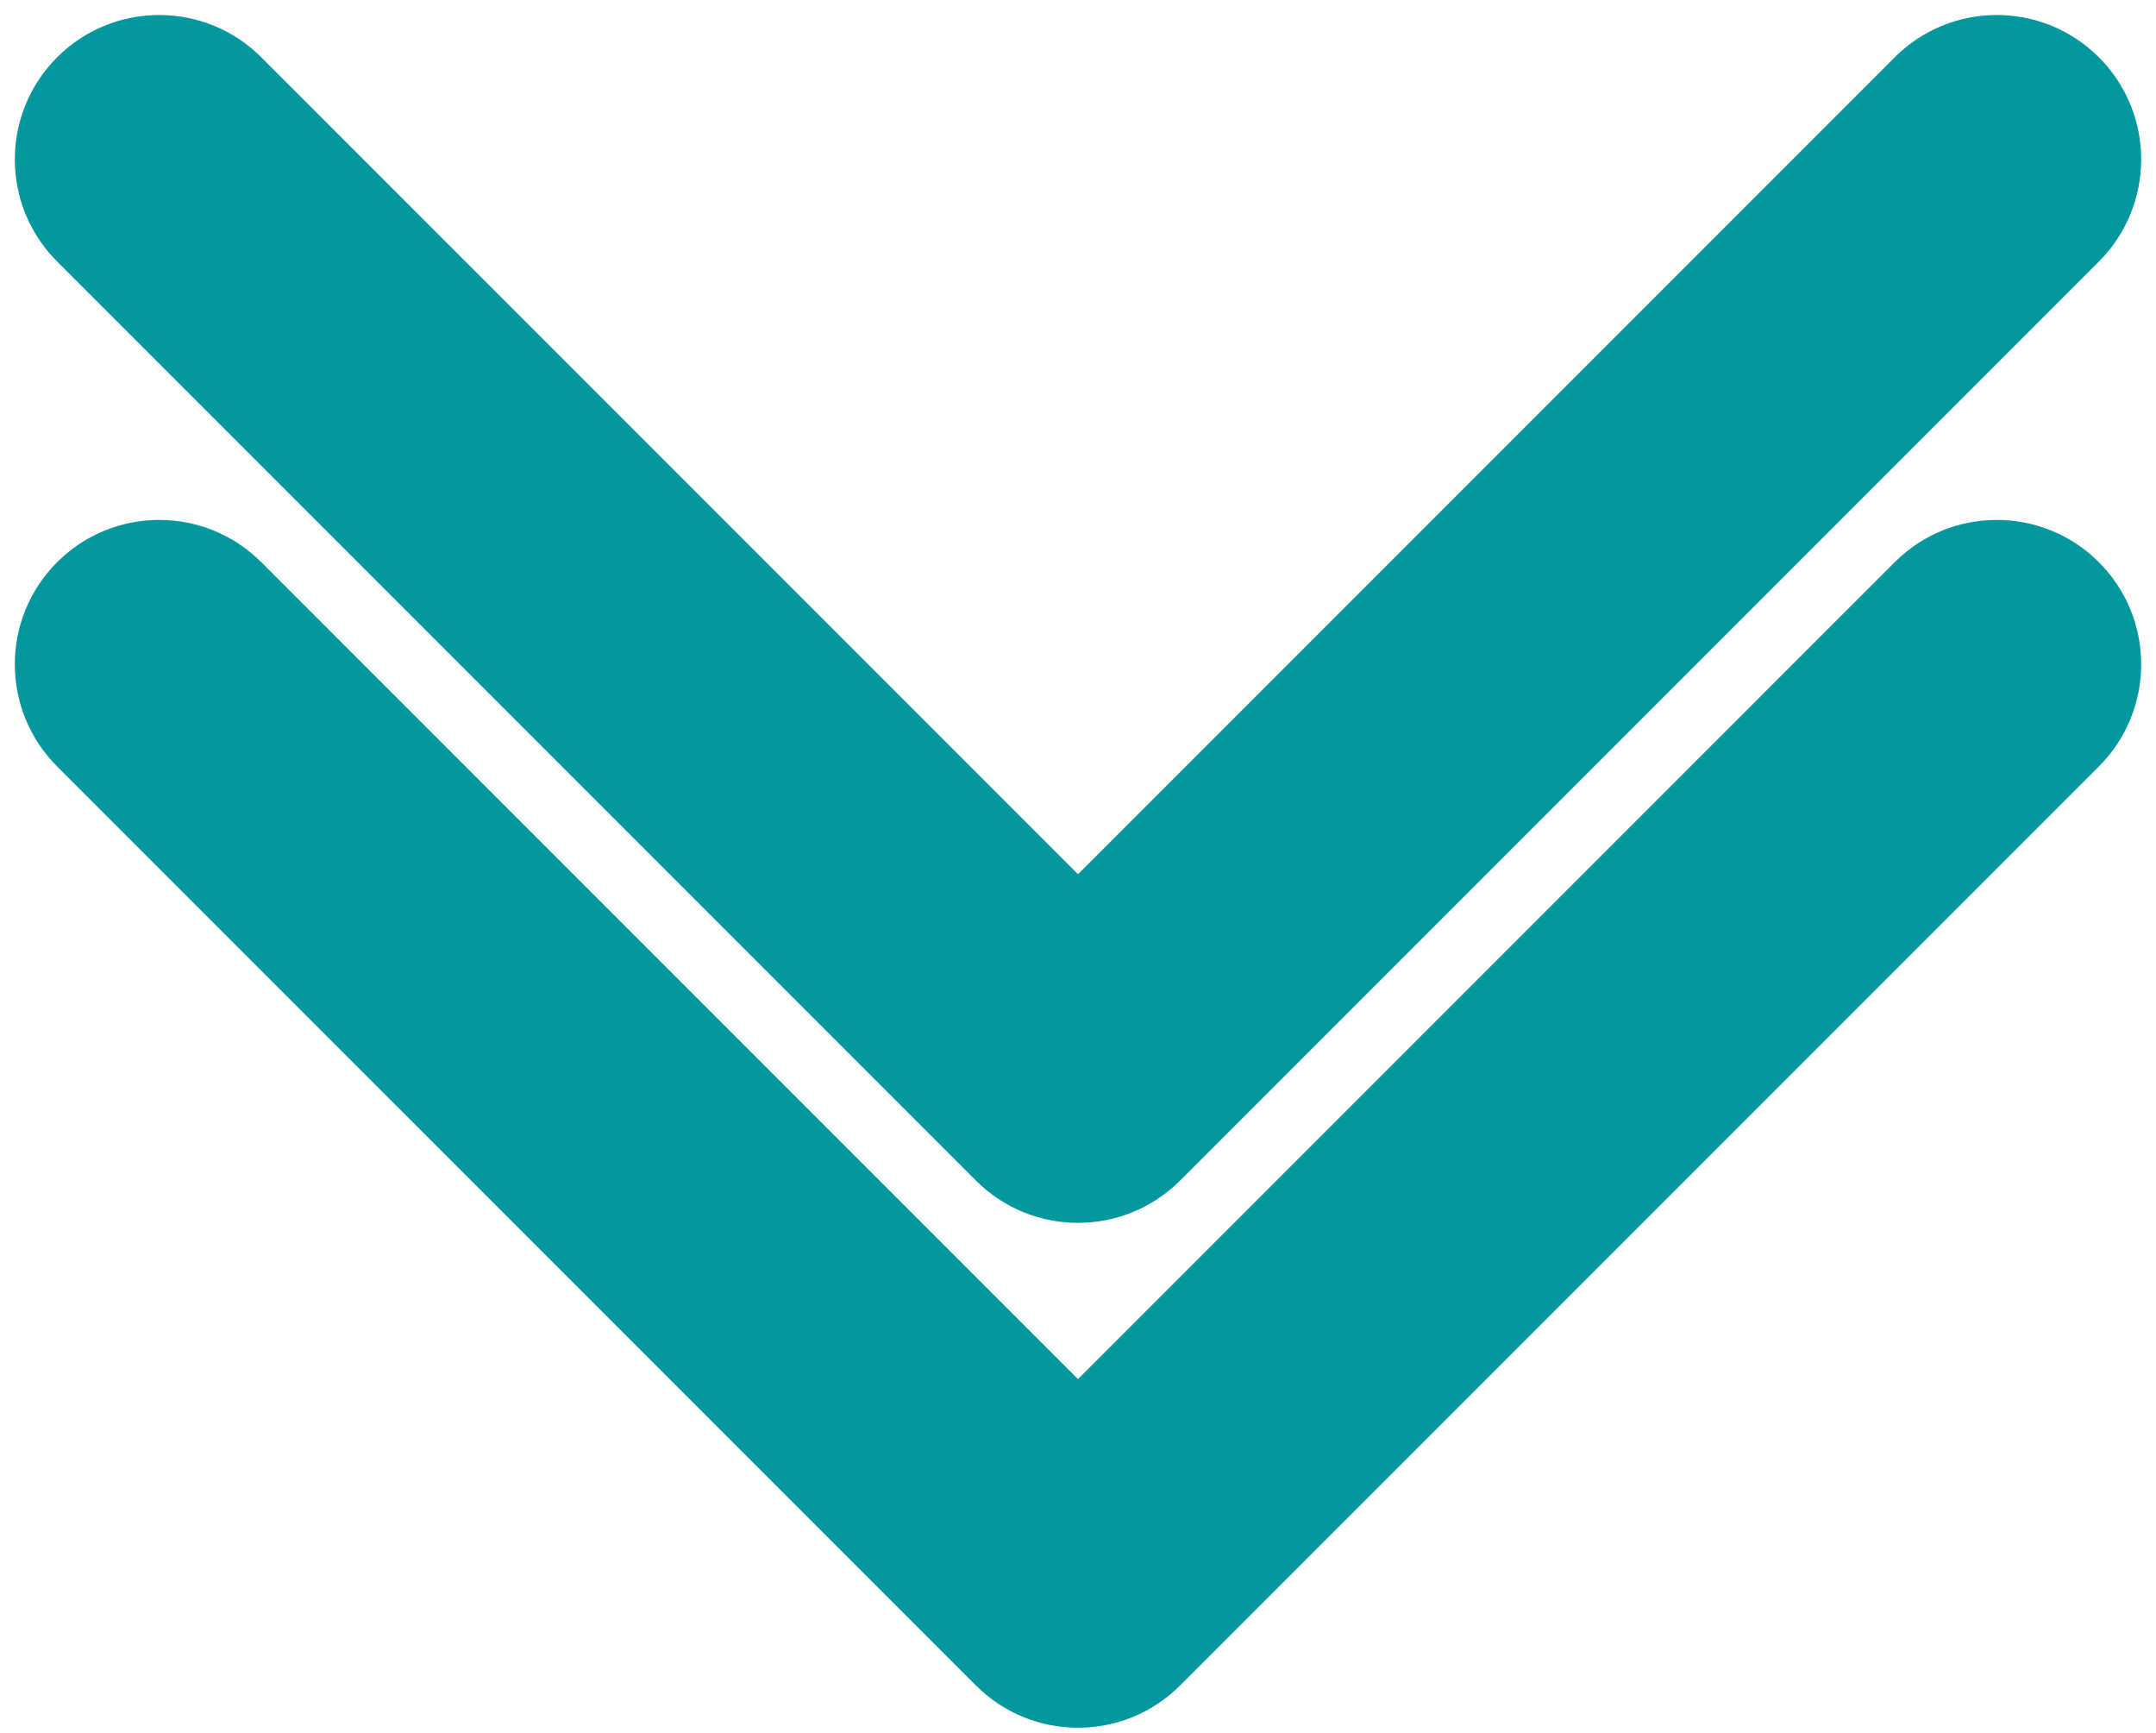<svg width="112" height="90" viewBox="0 0 112 90" fill="none" xmlns="http://www.w3.org/2000/svg">
<path d="M63.5 55C63.5 50.858 60.142 47.5 56 47.5C51.858 47.5 48.5 50.858 48.5 55L63.5 55ZM50.697 61.312C53.626 64.241 58.374 64.241 61.303 61.312L109.033 13.582C111.962 10.653 111.962 5.904 109.033 2.976C106.104 0.047 101.355 0.047 98.426 2.976L56 45.402L13.574 2.976C10.645 0.047 5.896 0.047 2.967 2.976C0.038 5.904 0.038 10.653 2.967 13.582L50.697 61.312ZM48.5 55L48.5 56.009L63.5 56.009L63.5 55L48.5 55Z" fill="#03989E"/>
<path d="M63.5 81.223C63.5 77.081 60.142 73.723 56 73.723C51.858 73.723 48.5 77.081 48.5 81.223L63.5 81.223ZM50.697 87.534C53.626 90.463 58.374 90.463 61.303 87.534L109.033 39.805C111.962 36.876 111.962 32.127 109.033 29.198C106.104 26.269 101.355 26.269 98.426 29.198L56 71.625L13.574 29.198C10.645 26.269 5.896 26.269 2.967 29.198C0.038 32.127 0.038 36.876 2.967 39.805L50.697 87.534ZM48.5 81.223L48.5 82.231L63.5 82.231L63.5 81.223L48.5 81.223Z" fill="#03989E"/>
</svg>
